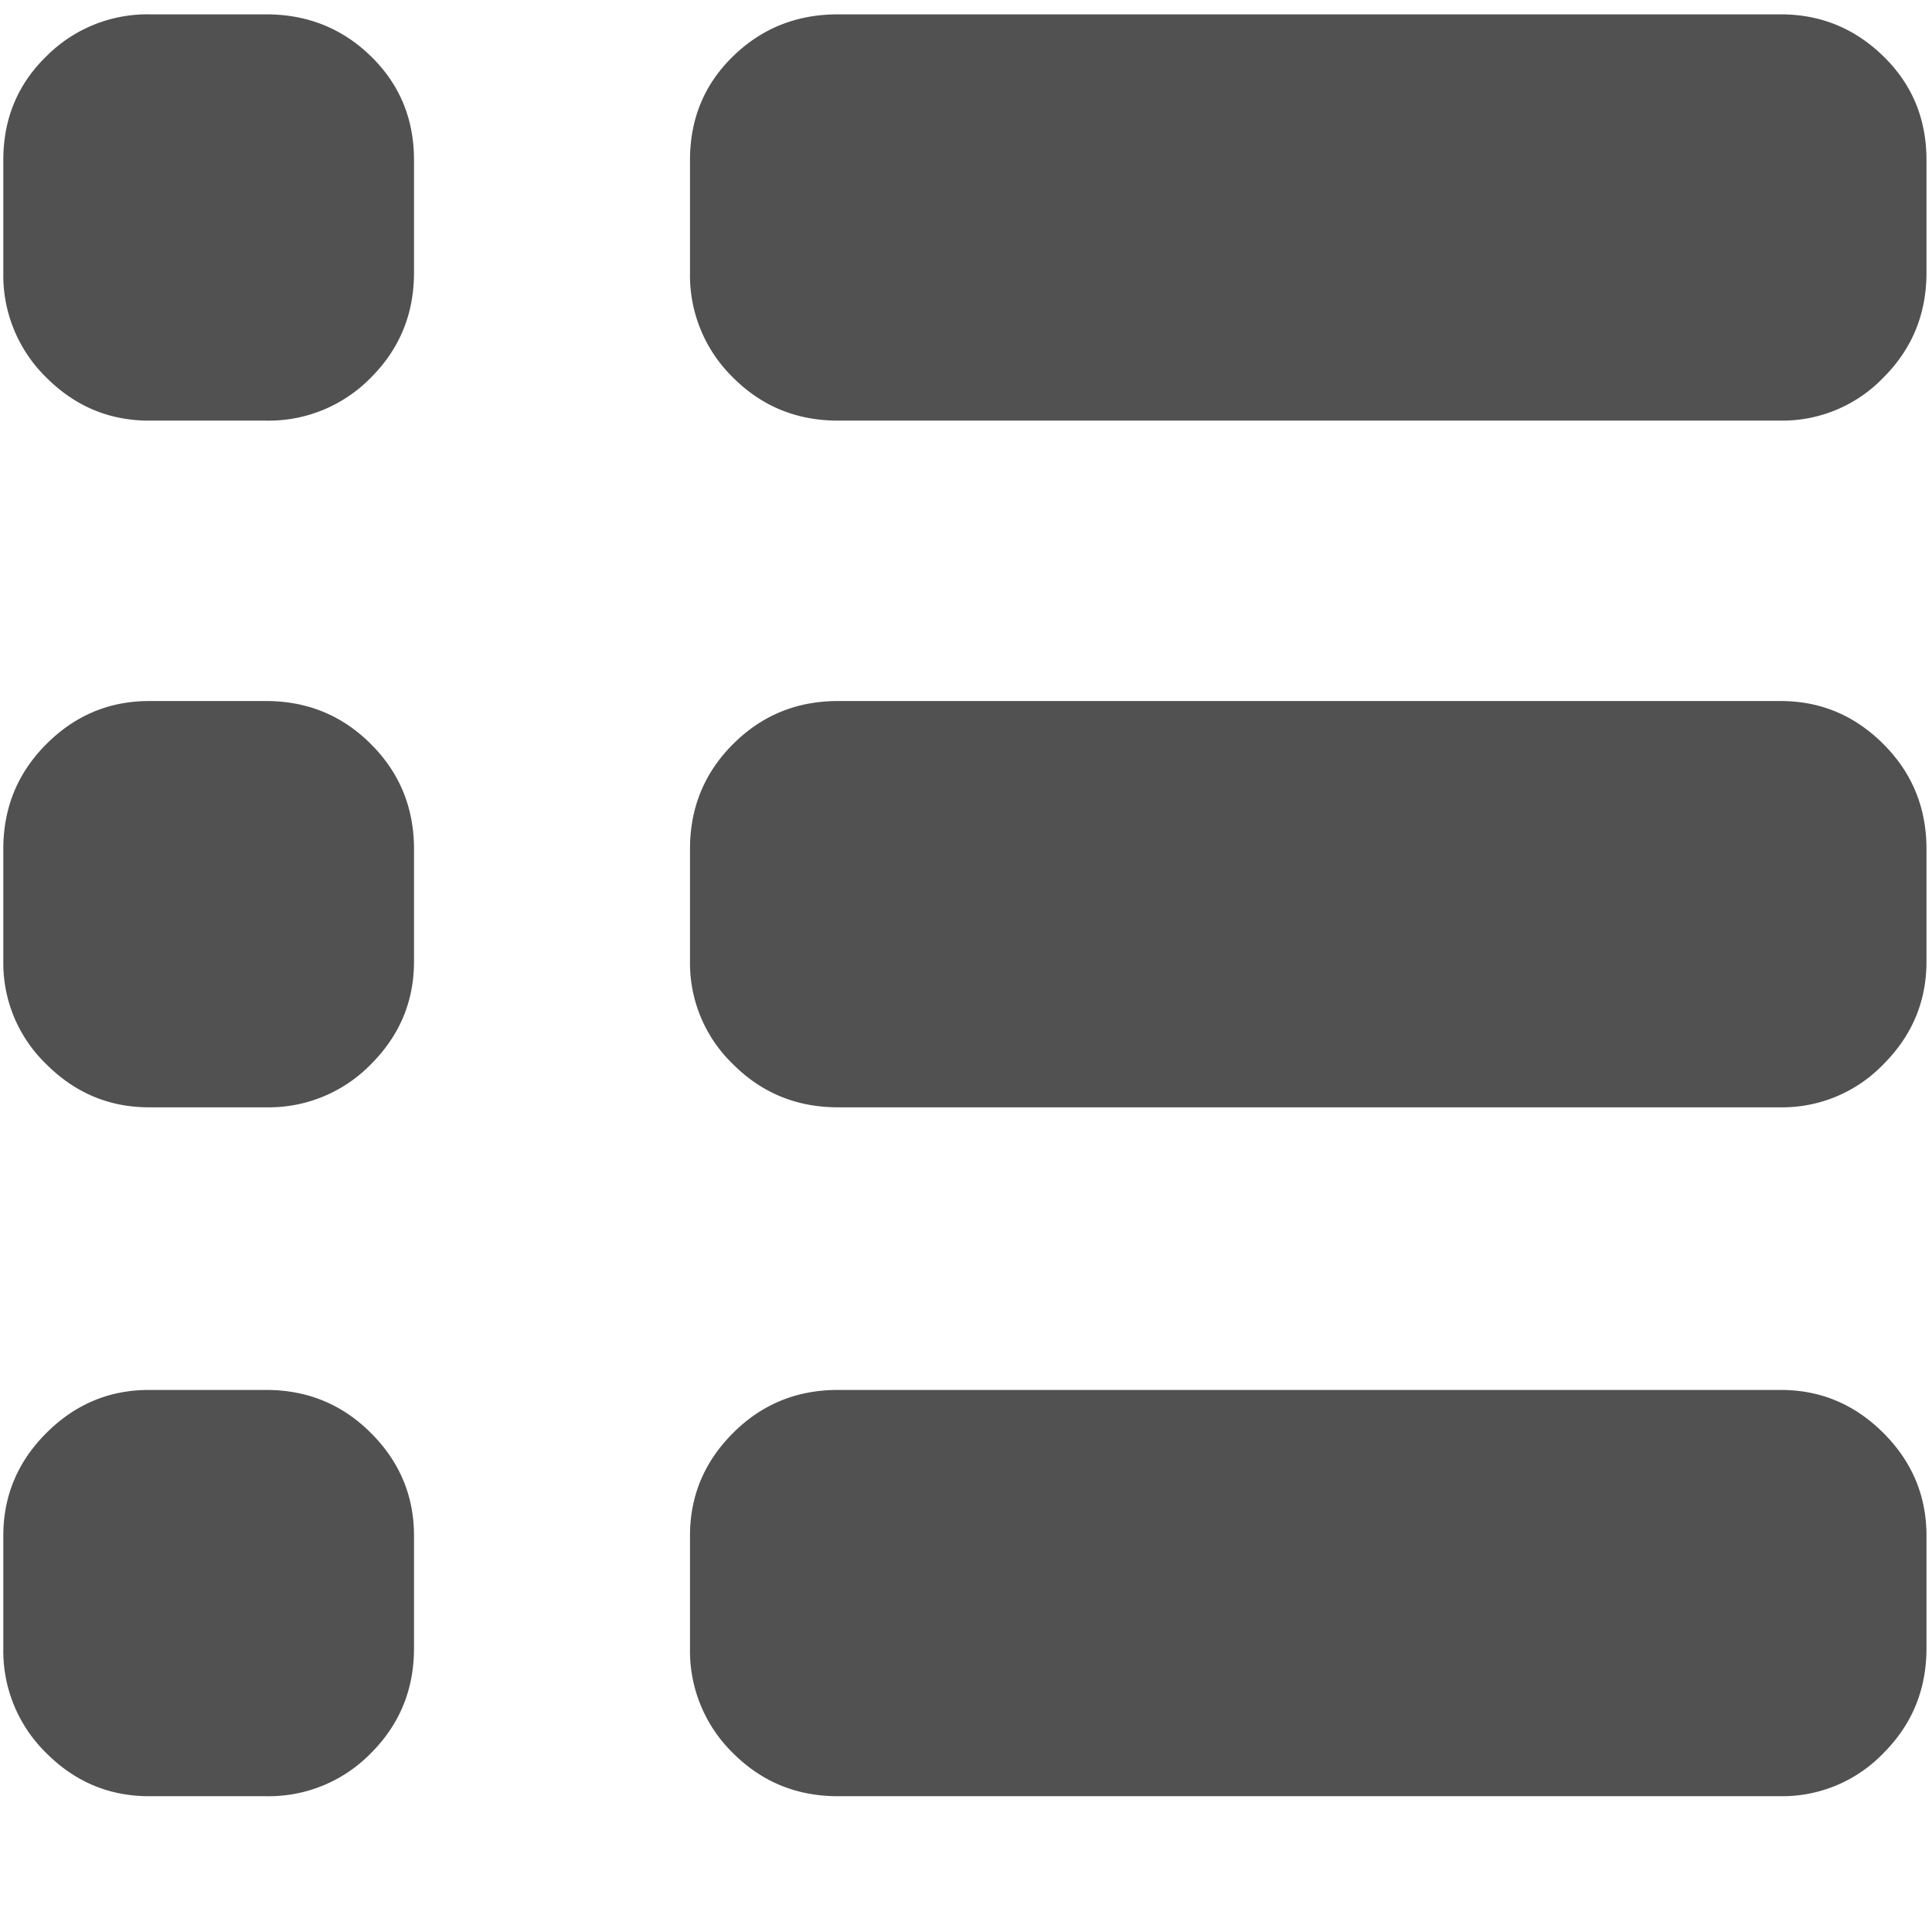 <?xml version="1.0" standalone="no"?><!DOCTYPE svg PUBLIC "-//W3C//DTD SVG 1.1//EN" "http://www.w3.org/Graphics/SVG/1.1/DTD/svg11.dtd"><svg t="1714016079818" class="icon" viewBox="0 0 1024 1024" version="1.1" xmlns="http://www.w3.org/2000/svg" p-id="1462" xmlns:xlink="http://www.w3.org/1999/xlink" width="200" height="200"><path d="M141.019 7.607c21.87 0 40.375 7.387 55.589 22.235 15.214 14.848 22.821 33.134 22.821 55.003v59.685c0 21.87-7.607 40.375-22.821 55.589a75.63 75.63 0 0 1-55.589 22.821H78.994c-21.065 0-39.205-7.607-54.418-22.821a75.63 75.63 0 0 1-22.821-55.589V84.846c0-21.87 7.607-40.229 22.821-55.003A75.337 75.337 0 0 1 78.994 7.607h62.025z m802.816 0c21.065 0 39.205 7.387 54.418 22.235 15.214 14.848 22.821 33.134 22.821 55.003v59.685c0 21.87-7.607 40.375-22.821 55.589a74.313 74.313 0 0 1-54.418 22.821H444.123c-21.87 0-40.375-7.607-55.589-22.821A75.63 75.63 0 0 1 365.714 144.53V84.846c0-21.87 7.607-40.229 22.821-55.003 15.214-14.848 33.719-22.235 55.589-22.235h499.712zM141.019 371.566c21.87 0 40.375 7.607 55.589 22.821 15.214 15.214 22.821 33.719 22.821 55.589v59.685c0 21.065-7.607 39.205-22.821 54.418a75.63 75.63 0 0 1-55.589 22.821H78.994c-21.065 0-39.205-7.607-54.418-22.821a74.313 74.313 0 0 1-22.821-54.418v-59.685c0-21.87 7.607-40.375 22.821-55.589 15.214-15.214 33.353-22.821 54.418-22.821h62.025z m802.816 0c21.065 0 39.205 7.607 54.418 22.821 15.214 15.214 22.821 33.719 22.821 55.589v59.685c0 21.065-7.607 39.205-22.821 54.418a74.313 74.313 0 0 1-54.418 22.821H444.123c-21.87 0-40.375-7.607-55.589-22.821A74.313 74.313 0 0 1 365.714 509.659v-59.685c0-21.87 7.607-40.375 22.821-55.589 15.214-15.214 33.719-22.821 55.589-22.821h499.712zM141.019 736.695c21.87 0 40.375 7.607 55.589 22.821 15.214 15.214 22.821 33.353 22.821 54.418v59.685c0 21.87-7.607 40.375-22.821 55.589a75.63 75.63 0 0 1-55.589 22.821H78.994c-21.065 0-39.205-7.607-54.418-22.821a75.63 75.63 0 0 1-22.821-55.589v-59.685c0-21.065 7.607-39.205 22.821-54.418 15.214-15.214 33.353-22.821 54.418-22.821h62.025z m802.816 0c21.065 0 39.205 7.607 54.418 22.821 15.214 15.214 22.821 33.353 22.821 54.418v59.685c0 21.87-7.607 40.375-22.821 55.589a74.313 74.313 0 0 1-54.418 22.821H444.123c-21.87 0-40.375-7.607-55.589-22.821a75.63 75.63 0 0 1-22.821-55.589v-59.685c0-21.065 7.607-39.205 22.821-54.418 15.214-15.214 33.719-22.821 55.589-22.821h499.712z" fill="#515151" p-id="1463"></path></svg>